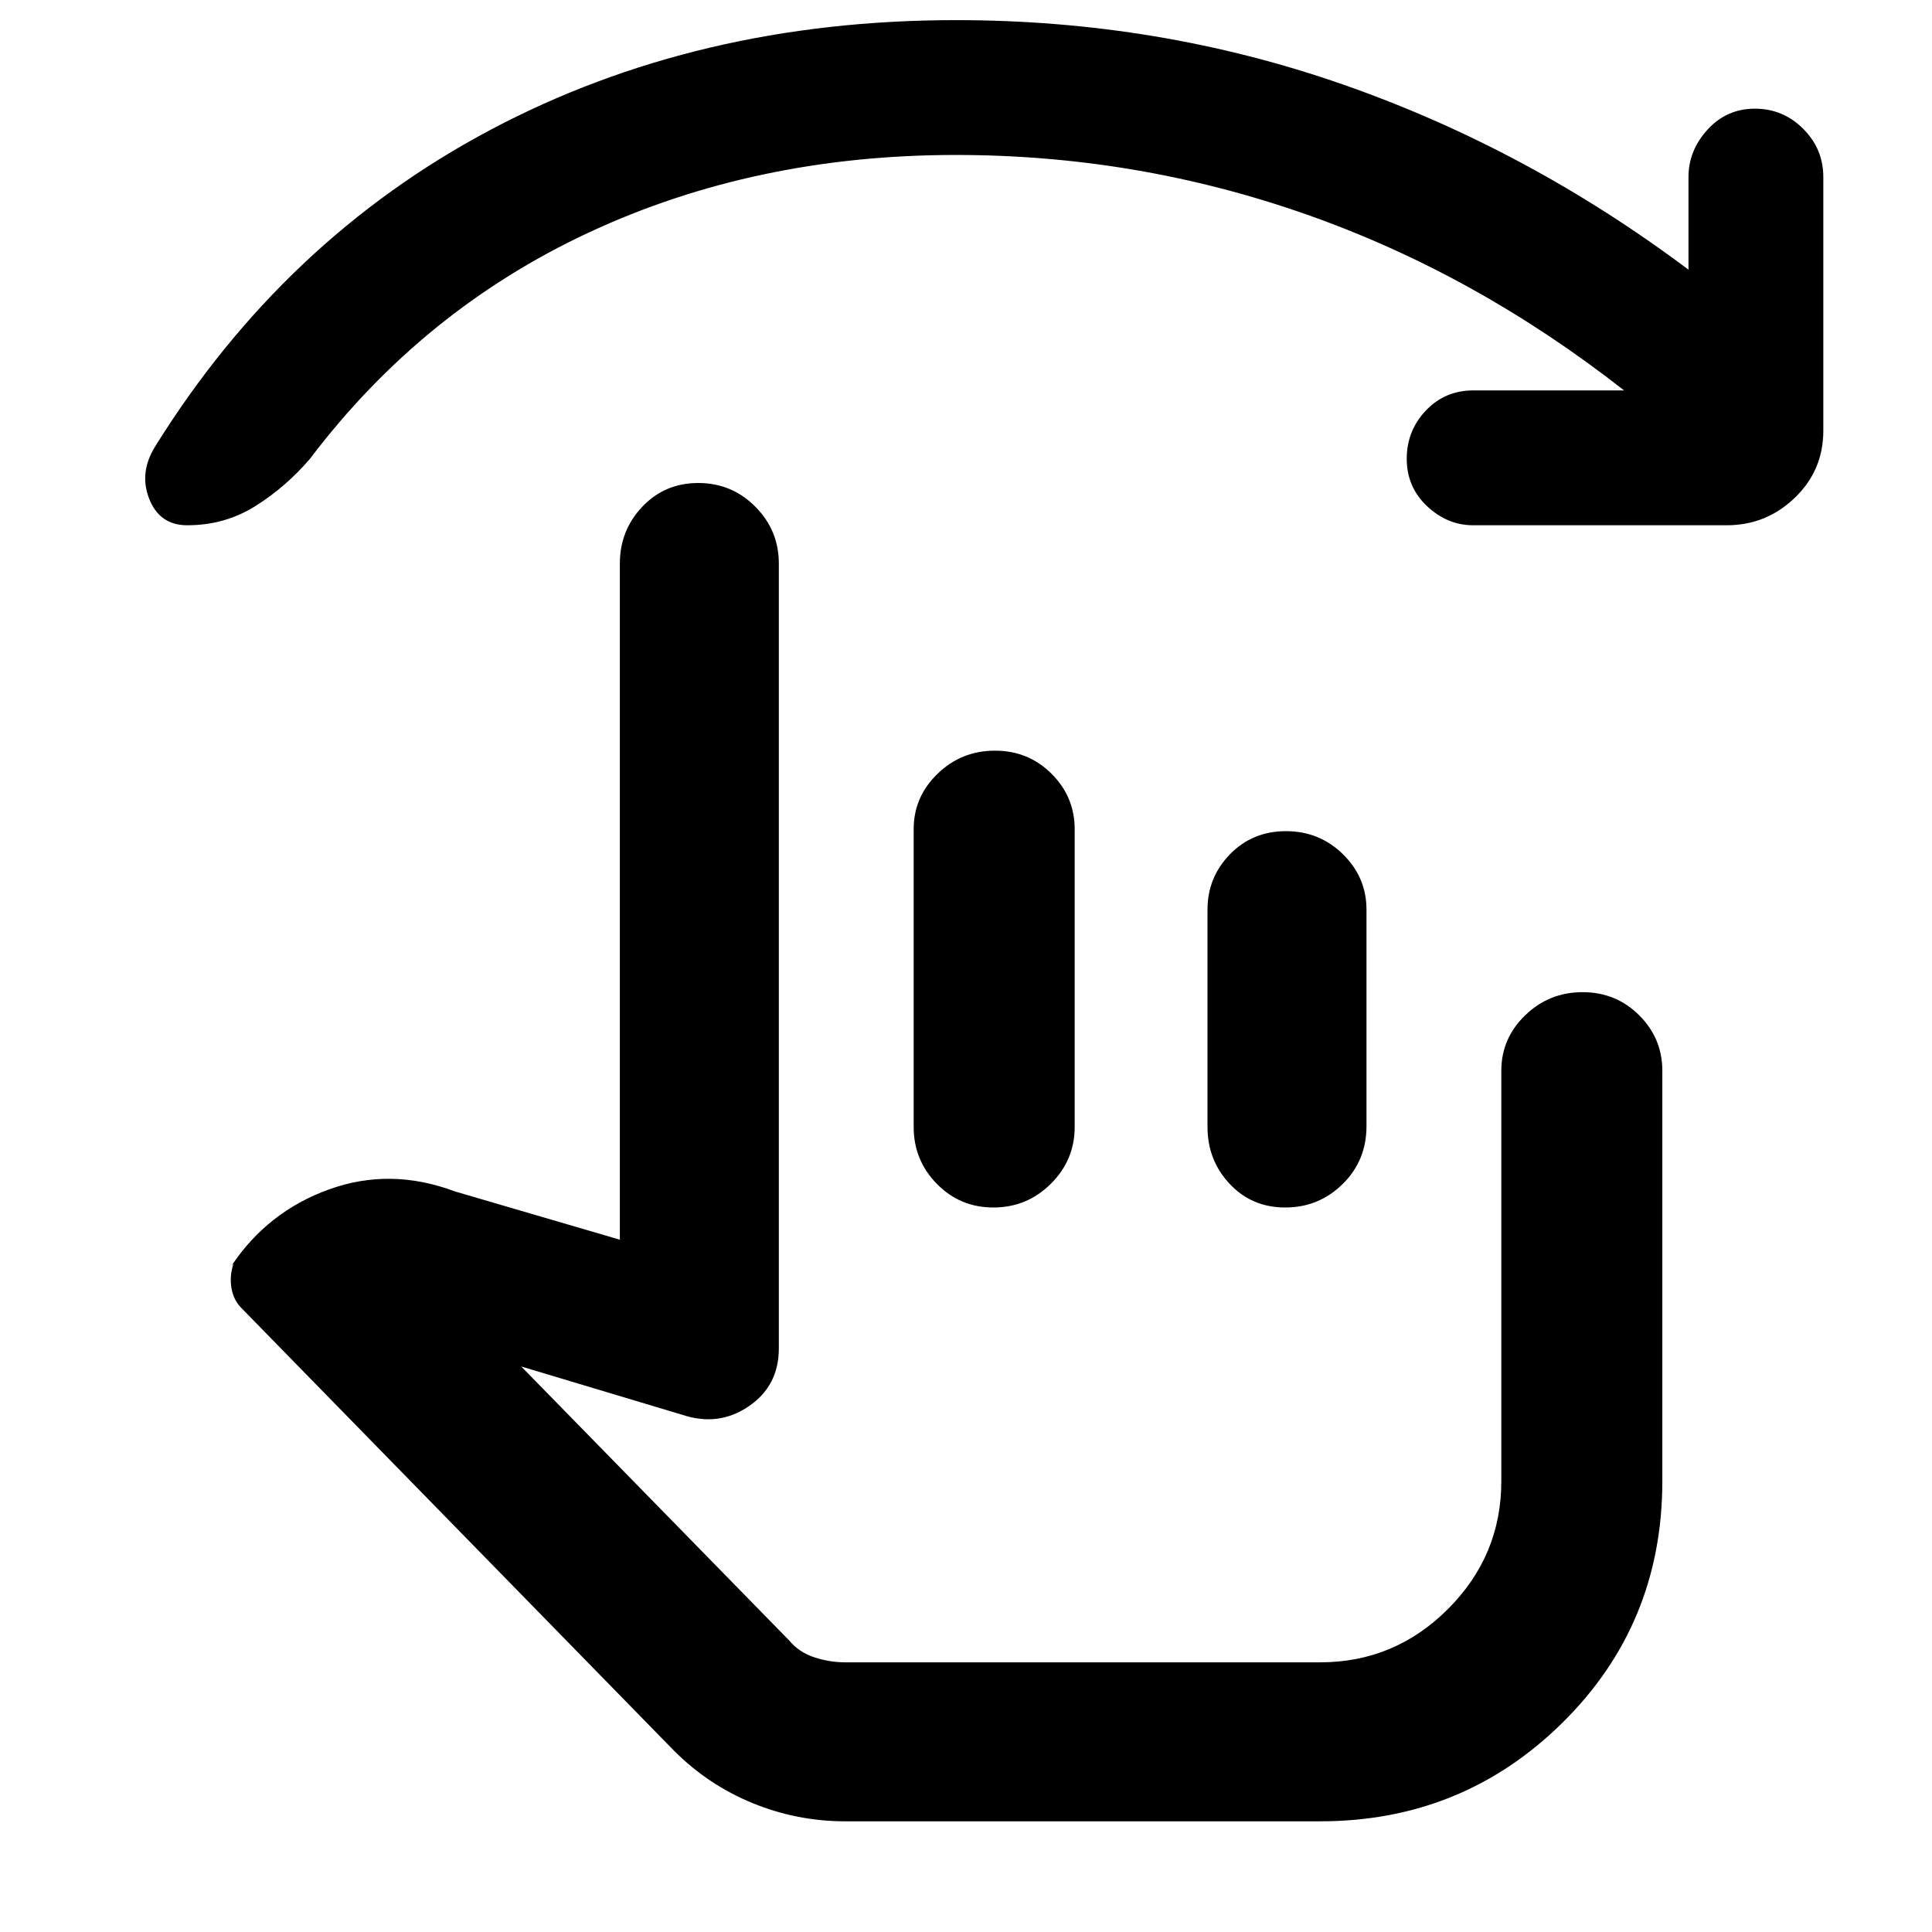 <svg xmlns="http://www.w3.org/2000/svg" height="48" viewBox="0 -960 960 960" width="48">
  <defs>
    <style type="text/css" id="current-color-scheme">.ColorScheme-Highlight { color:#000000; }</style>
  </defs><path class="ColorScheme-Highlight" fill="currentColor" d="M420-55q-23.88 0-45.94-9T335-90L120-310q-4-4-5-10t1-12l-1 1q18-27 48.5-38t62.5 1l82 24v-336q0-16.47 11.18-28.24Q330.35-720 346.98-720q16.63 0 28.33 11.76Q387-696.47 387-680v390q0 18.64-15 28.82T339-257l-80-24 133.18 136.18q4.82 5.82 12.43 8.32 7.61 2.5 15.39 2.5h236q37 0 63.5-26.5T746-224v-204q0-16.05 11.87-27.52Q769.74-467 786.37-467q16.63 0 28.13 11.48Q826-444.05 826-428v204q0 71-49.62 120T656-55H420Zm74.37-532q16.63 0 28.13 11.47Q534-564.05 534-548v148q0 16.48-11.87 28.24Q510.26-360 493.63-360q-16.63 0-28.13-11.76T454-400v-148q0-16.05 11.87-27.53Q477.74-587 494.37-587Zm144.61 40q16.63 0 28.33 11.47Q679-524.05 679-508v107.53q0 17.22-11.87 28.84Q655.26-360 638.63-360 622-360 611-371.76T600-400v-108q0-16.05 11.18-27.53Q622.35-547 638.98-547ZM807-766q-74-58-158.02-87.5Q564.97-883 475-883q-99.71 0-182.35 38.5Q210-806 154-732q-12 14-27.15 23.5Q111.71-699 93-699q-13.6 0-18.8-13-5.2-13 2.8-26 64-103 166.76-157.5Q346.52-950 475-950q100.7 0 192.35 32Q759-886 839-826v-46q0-13.27 9.5-23.63Q858-906 872-906t24 10q10 10 10 24v126q0 19.75-14.19 33.37Q877.63-699 858-699H732q-12.83 0-22.92-9.5Q699-718 699-732t9.5-24q9.5-10 23.5-10h75ZM571-258Z"/></svg>